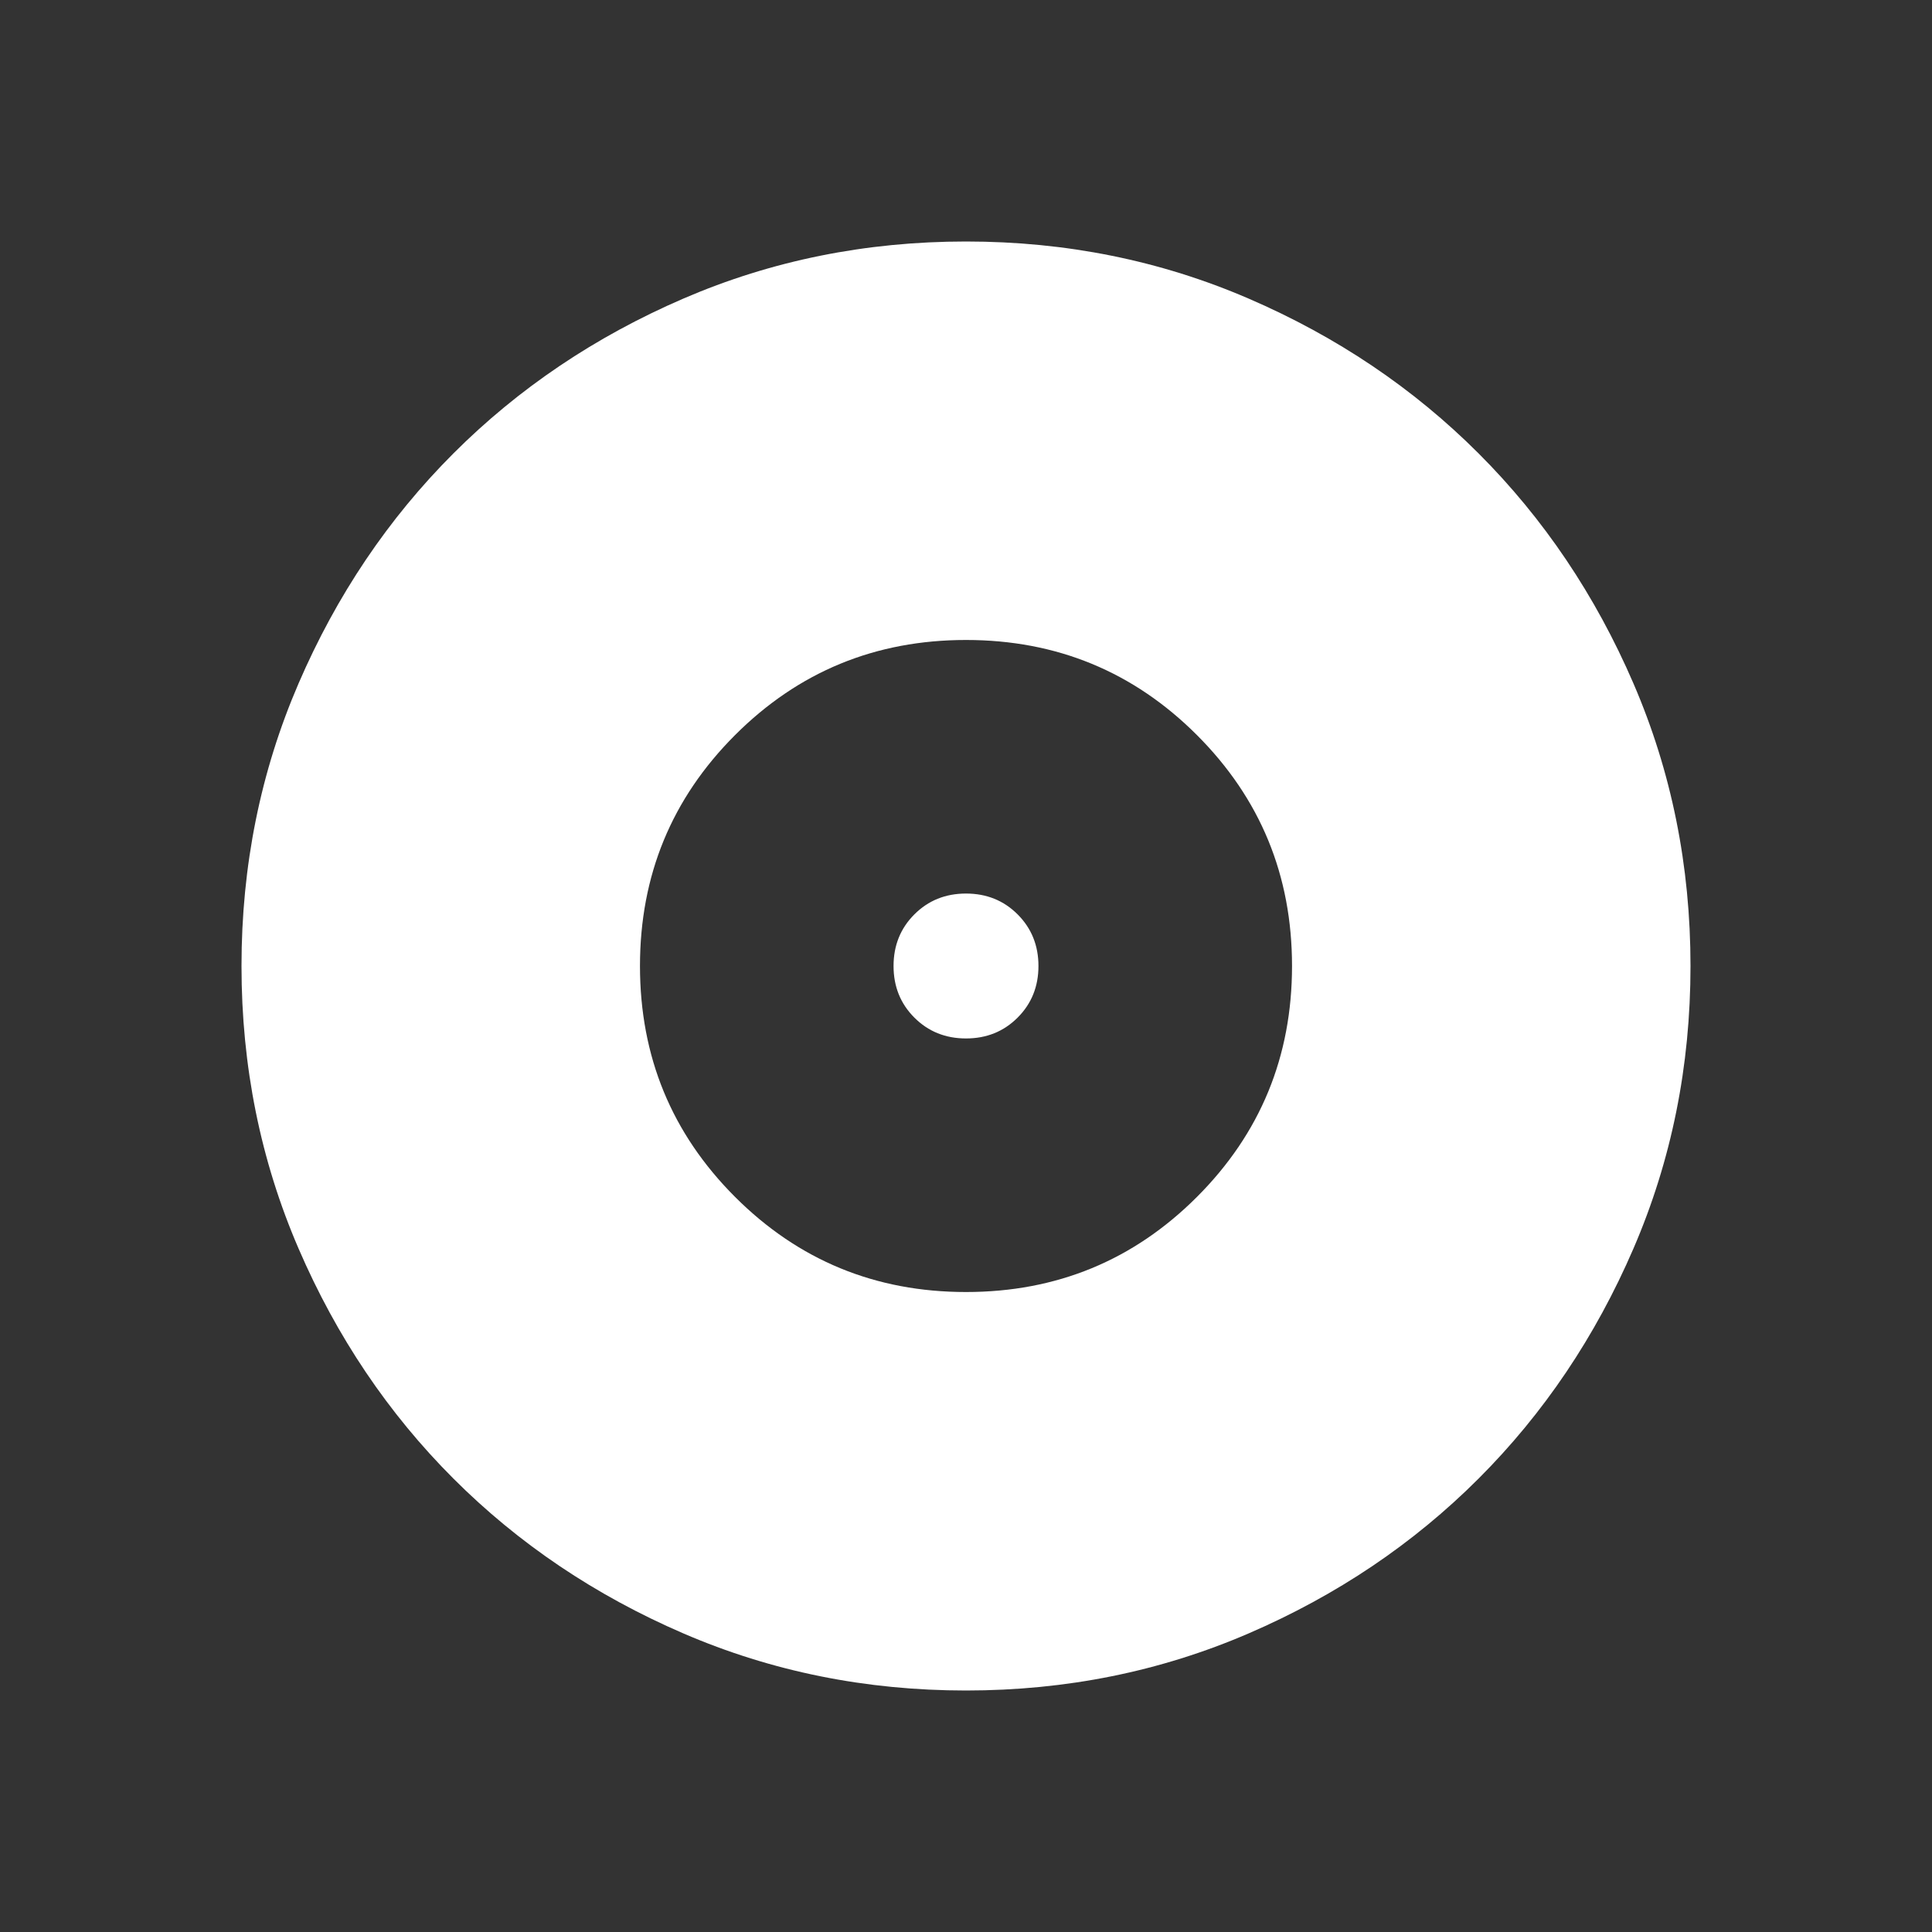 <svg width="64" height="64" viewBox="0 0 64 64" fill="none" xmlns="http://www.w3.org/2000/svg">
<rect x="0" y="0" width="64" height="64" fill="#333333" stroke="none"/>
<path d="M32 42.8C35 42.8 37.55 41.75 39.65 39.65C41.75 37.55 42.8 35 42.8 32C42.8 29 41.75 26.45 39.65 24.35C37.55 22.25 35 21.2 32 21.2C29 21.2 26.45 22.25 24.35 24.35C22.25 26.45 21.2 29 21.2 32C21.2 35 22.25 37.55 24.35 39.65C26.45 41.75 29 42.8 32 42.8ZM32 34.4C31.32 34.4 30.75 34.17 30.29 33.71C29.83 33.25 29.6 32.68 29.6 32C29.6 31.32 29.83 30.75 30.29 30.29C30.75 29.83 31.32 29.6 32 29.6C32.68 29.6 33.25 29.83 33.71 30.29C34.17 30.75 34.4 31.32 34.4 32C34.4 32.68 34.17 33.25 33.71 33.71C33.25 34.17 32.68 34.4 32 34.4ZM32 56C28.68 56 25.56 55.37 22.64 54.11C19.72 52.85 17.18 51.14 15.02 48.98C12.86 46.82 11.15 44.28 9.89 41.36C8.63 38.44 8 35.32 8 32C8 28.68 8.63 25.56 9.89 22.64C11.15 19.72 12.86 17.18 15.02 15.02C17.18 12.86 19.72 11.15 22.64 9.89C25.56 8.63 28.68 8 32 8C35.32 8 38.44 8.63 41.36 9.89C44.28 11.15 46.82 12.86 48.98 15.02C51.14 17.18 52.85 19.72 54.11 22.64C55.37 25.56 56 28.68 56 32C56 35.32 55.37 38.44 54.11 41.36C52.85 44.28 51.14 46.82 48.98 48.98C46.82 51.14 44.28 52.85 41.36 54.11C38.44 55.37 35.32 56 32 56Z" fill="white"/>
</svg>
